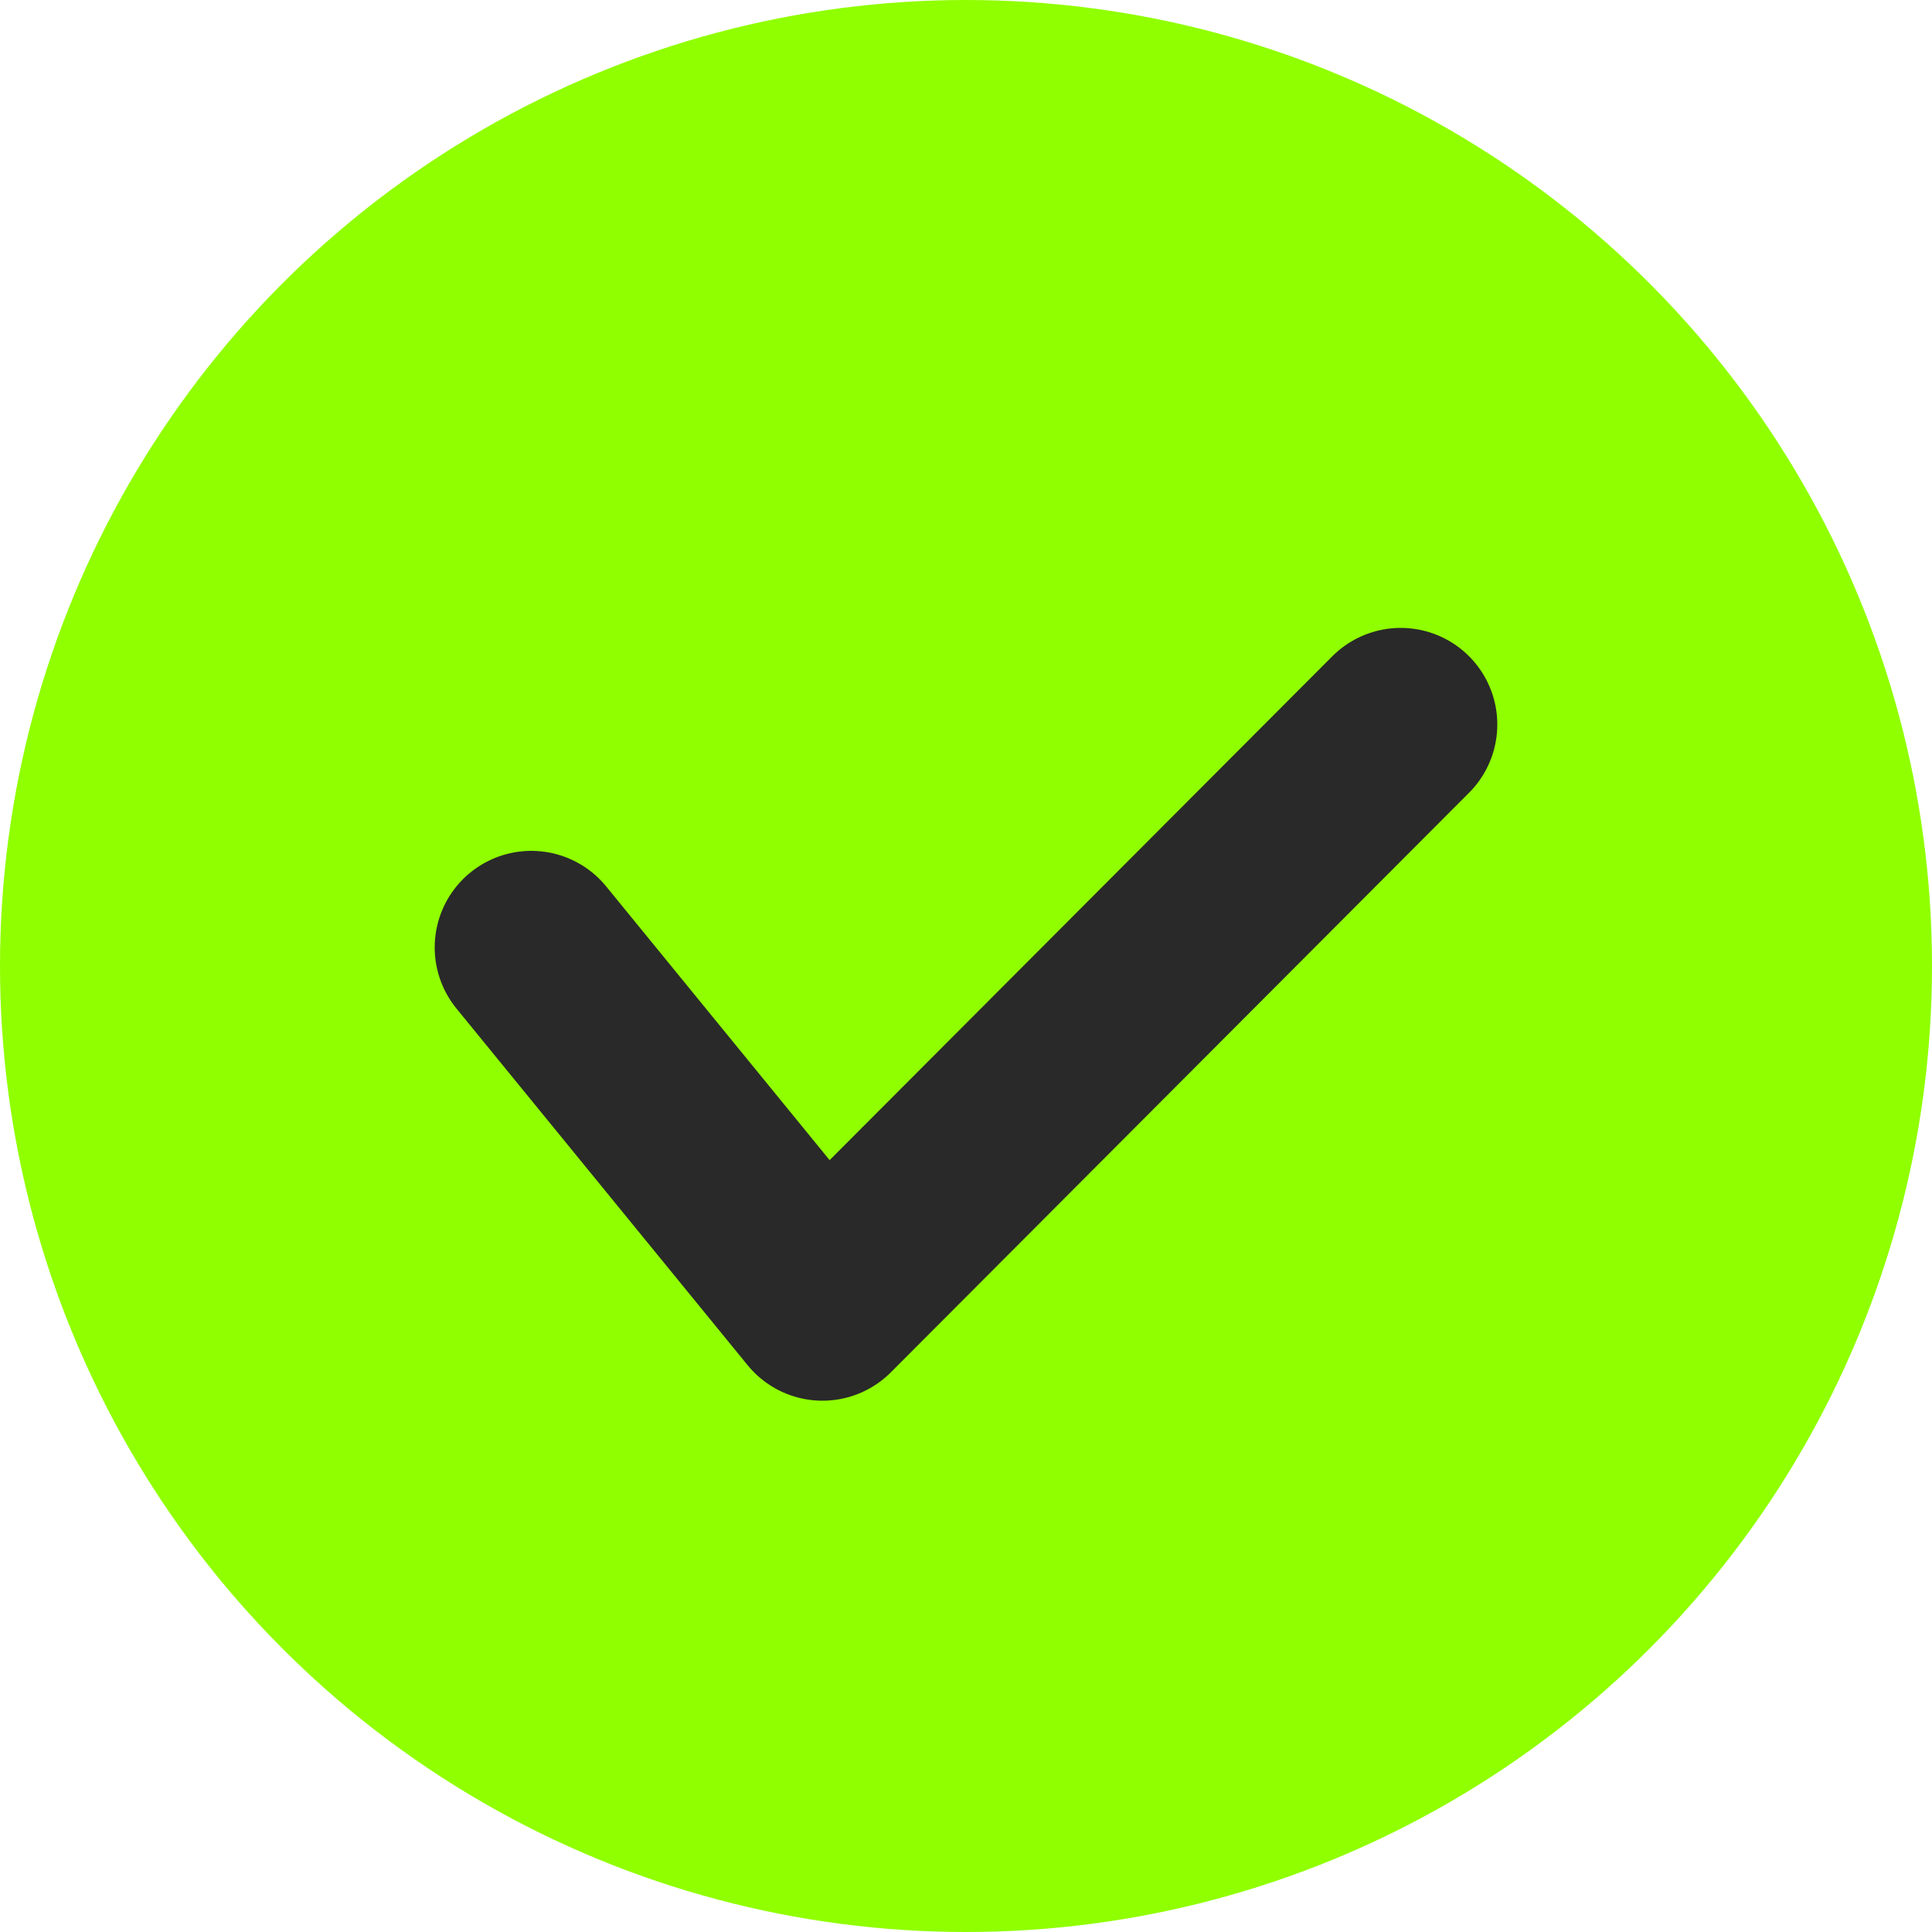 <svg width="20" height="20" viewBox="0 0 20 20" fill="none" xmlns="http://www.w3.org/2000/svg">
<circle cx="10" cy="10" r="10" fill="#90FF00"/>
<path d="M5.5 9.808L8.514 13.5L14.5 7.5" stroke="#292929" stroke-width="2" stroke-linecap="round" stroke-linejoin="round"/>
</svg>
